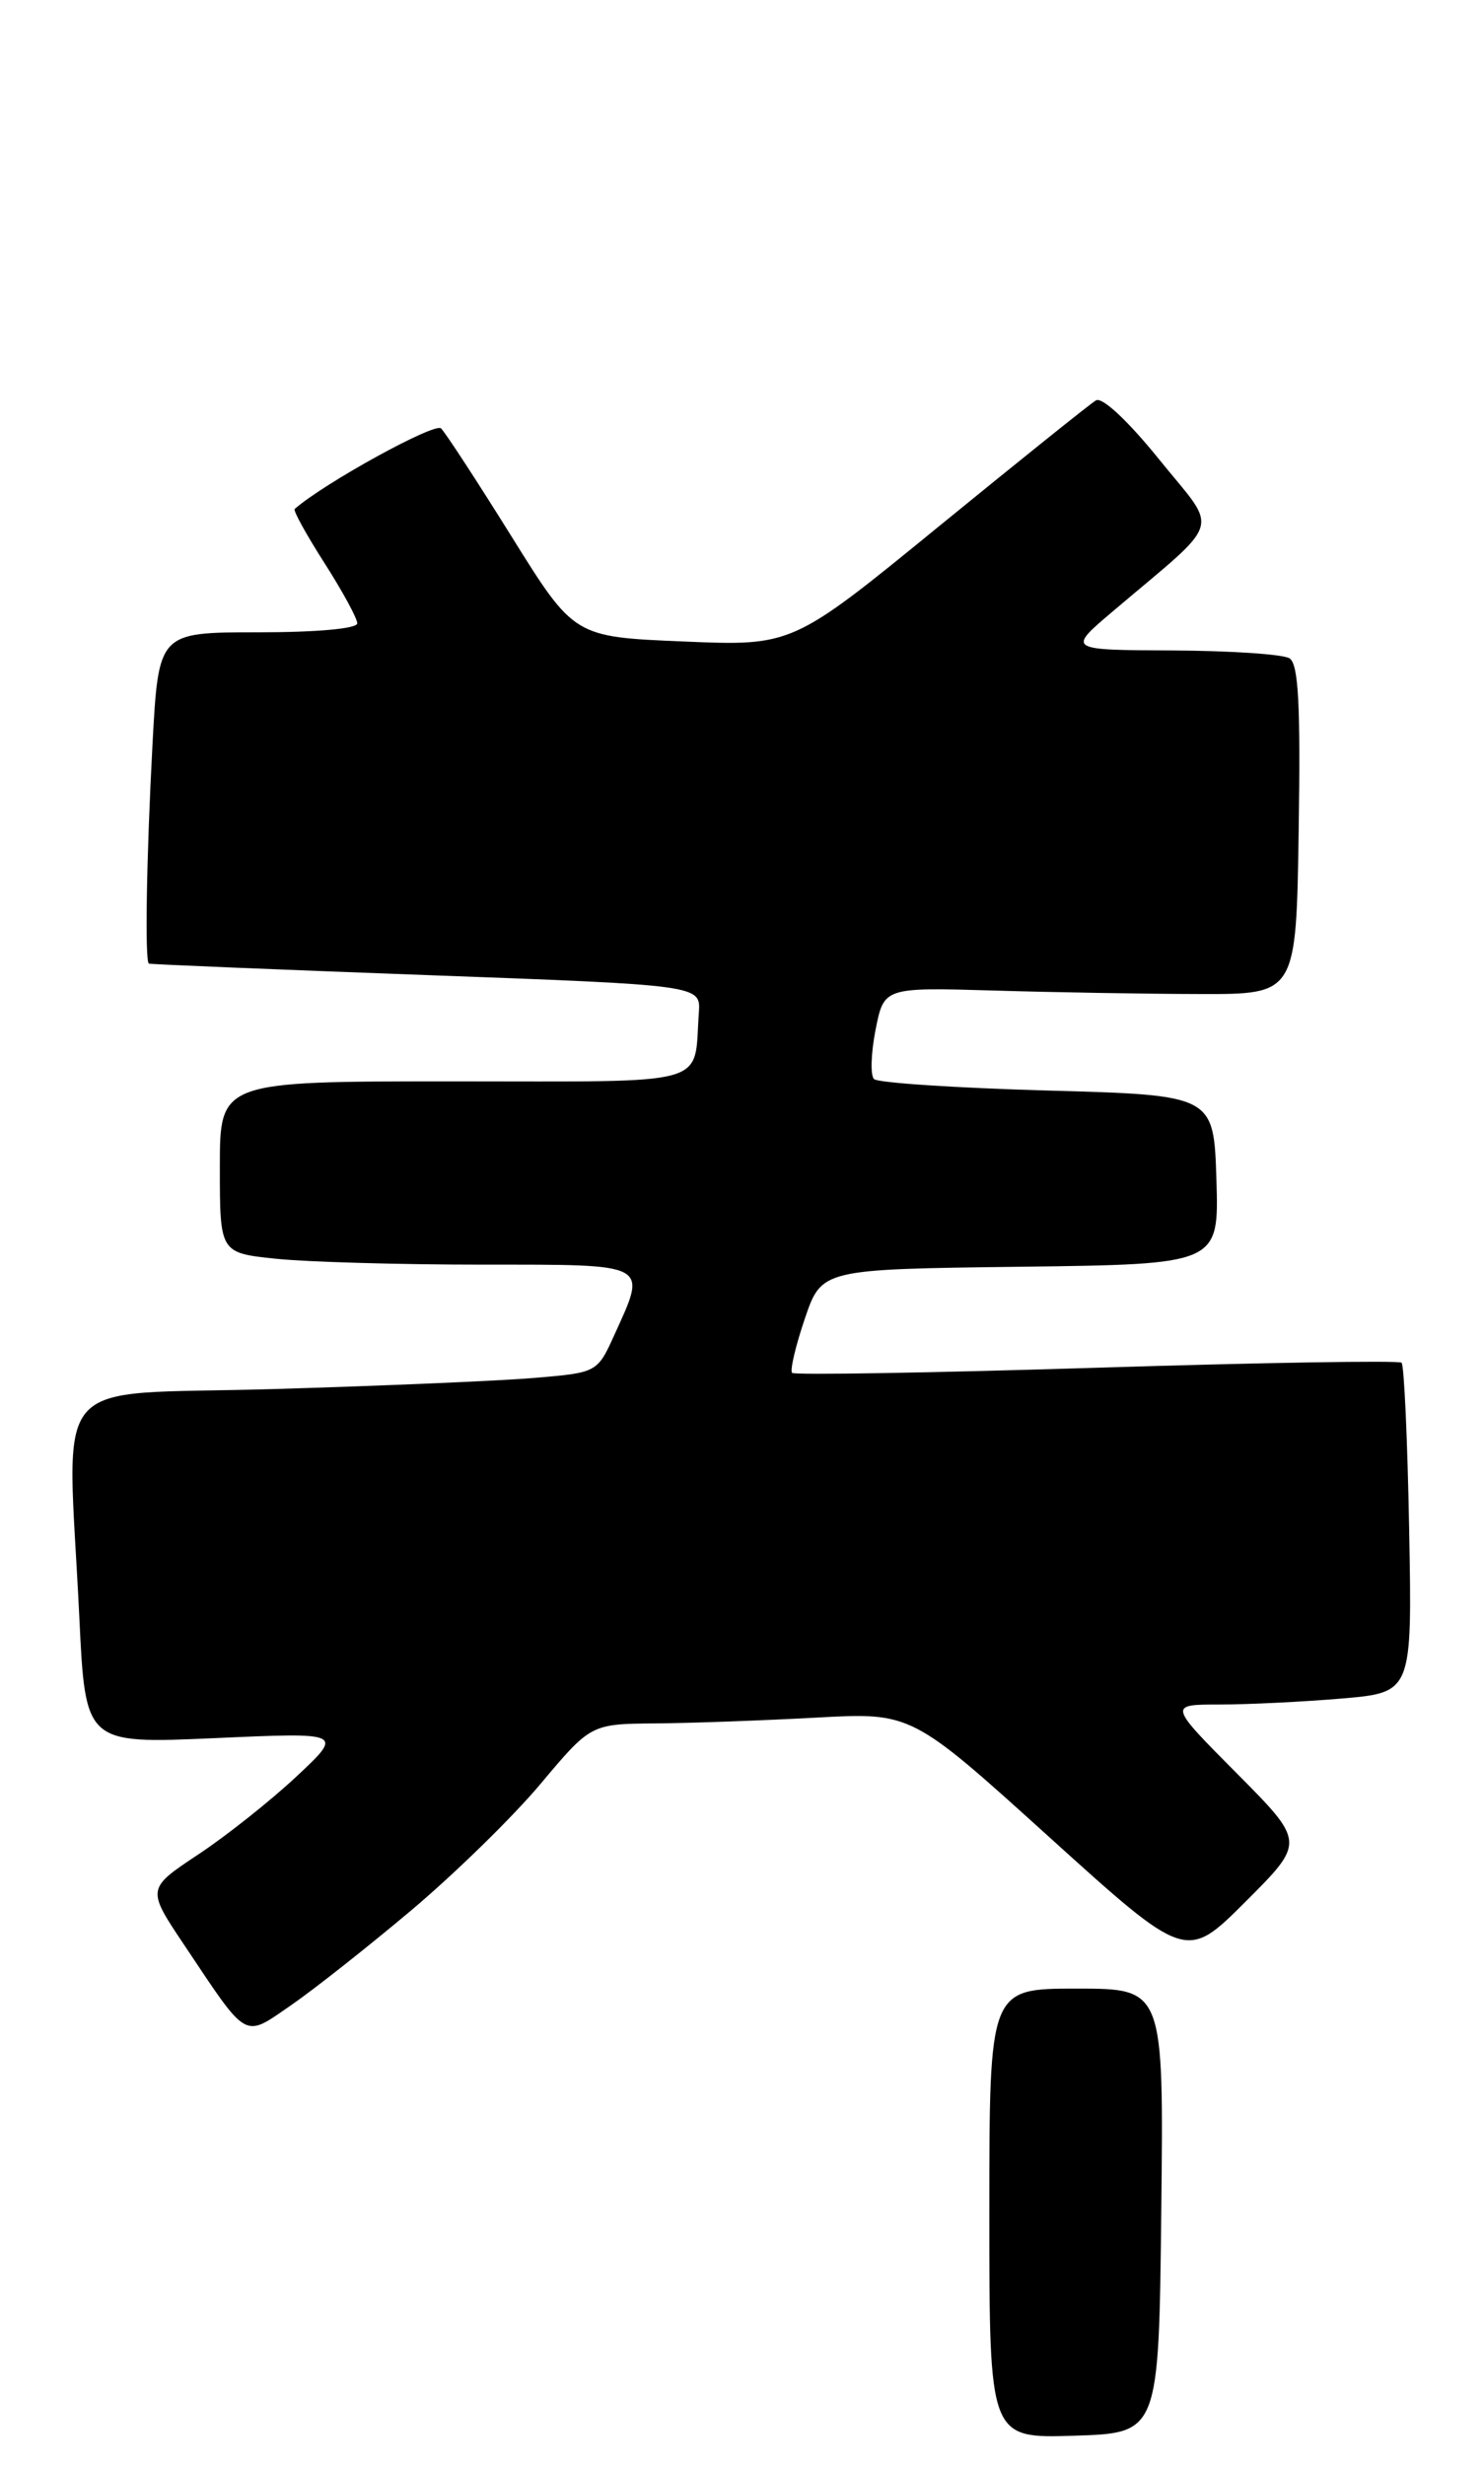 <?xml version="1.0" encoding="UTF-8" standalone="no"?>
<!DOCTYPE svg PUBLIC "-//W3C//DTD SVG 1.1//EN" "http://www.w3.org/Graphics/SVG/1.1/DTD/svg11.dtd" >
<svg xmlns="http://www.w3.org/2000/svg" xmlns:xlink="http://www.w3.org/1999/xlink" version="1.1" viewBox="0 0 162 269">
 <g >
 <path fill="currentColor"
d=" M 126.77 241.25 C 127.04 217.00 127.04 217.00 117.52 217.00 C 108.00 217.00 108.00 217.00 108.00 241.54 C 108.00 266.08 108.00 266.08 117.25 265.79 C 126.50 265.50 126.50 265.50 126.77 241.25 Z  M 44.88 208.47 C 49.62 204.48 55.98 198.27 59.00 194.67 C 64.50 188.12 64.50 188.12 71.59 188.06 C 75.50 188.03 83.37 187.74 89.09 187.43 C 99.50 186.86 99.50 186.86 114.50 200.43 C 129.49 213.99 129.49 213.99 135.98 207.50 C 142.47 201.02 142.47 201.02 135.01 193.51 C 127.55 186.00 127.55 186.00 133.12 186.00 C 136.19 186.00 142.18 185.71 146.43 185.35 C 154.16 184.69 154.16 184.69 153.83 166.93 C 153.65 157.16 153.28 148.95 153.00 148.70 C 152.72 148.44 137.75 148.69 119.72 149.25 C 101.69 149.81 86.73 150.06 86.47 149.81 C 86.22 149.55 86.84 146.90 87.85 143.92 C 89.69 138.50 89.69 138.50 111.38 138.23 C 133.07 137.96 133.07 137.96 132.79 128.73 C 132.50 119.50 132.50 119.50 114.33 119.00 C 104.34 118.72 95.83 118.16 95.41 117.75 C 95.00 117.34 95.08 114.92 95.58 112.37 C 96.50 107.74 96.50 107.74 108.50 108.09 C 115.10 108.29 125.22 108.46 131.00 108.47 C 141.50 108.50 141.50 108.50 141.77 90.57 C 141.98 76.90 141.75 72.46 140.77 71.84 C 140.07 71.39 134.32 71.01 128.00 70.98 C 116.50 70.93 116.50 70.93 121.47 66.72 C 133.65 56.39 133.08 58.23 126.56 50.16 C 123.13 45.91 120.32 43.29 119.64 43.69 C 119.01 44.06 111.30 50.25 102.50 57.43 C 86.50 70.50 86.50 70.50 74.59 70.00 C 62.67 69.50 62.67 69.50 55.86 58.57 C 52.12 52.57 48.65 47.25 48.15 46.75 C 47.47 46.07 35.38 52.72 32.17 55.54 C 31.98 55.70 33.45 58.36 35.42 61.44 C 37.39 64.52 39.00 67.48 39.00 68.02 C 39.00 68.60 34.57 69.00 28.15 69.00 C 17.31 69.00 17.31 69.00 16.65 81.16 C 15.99 93.52 15.80 104.88 16.25 105.15 C 16.39 105.23 30.00 105.79 46.50 106.40 C 76.50 107.50 76.50 107.50 76.29 110.50 C 75.71 118.66 78.05 118.00 49.48 118.00 C 24.00 118.00 24.00 118.00 24.00 127.36 C 24.00 136.72 24.00 136.72 30.15 137.36 C 33.53 137.71 43.65 138.00 52.65 138.00 C 71.09 138.00 70.65 137.77 67.08 145.64 C 65.20 149.78 65.20 149.78 58.35 150.36 C 54.58 150.68 41.71 151.23 29.75 151.58 C 4.88 152.31 7.36 149.38 8.66 176.49 C 9.32 190.29 9.32 190.29 23.41 189.67 C 37.50 189.04 37.50 189.04 32.38 193.84 C 29.56 196.48 24.73 200.32 21.63 202.37 C 16.00 206.11 16.00 206.11 20.15 212.30 C 27.13 222.74 26.54 222.41 31.75 218.83 C 34.23 217.12 40.14 212.46 44.88 208.47 Z "/>
</g>
</svg>
